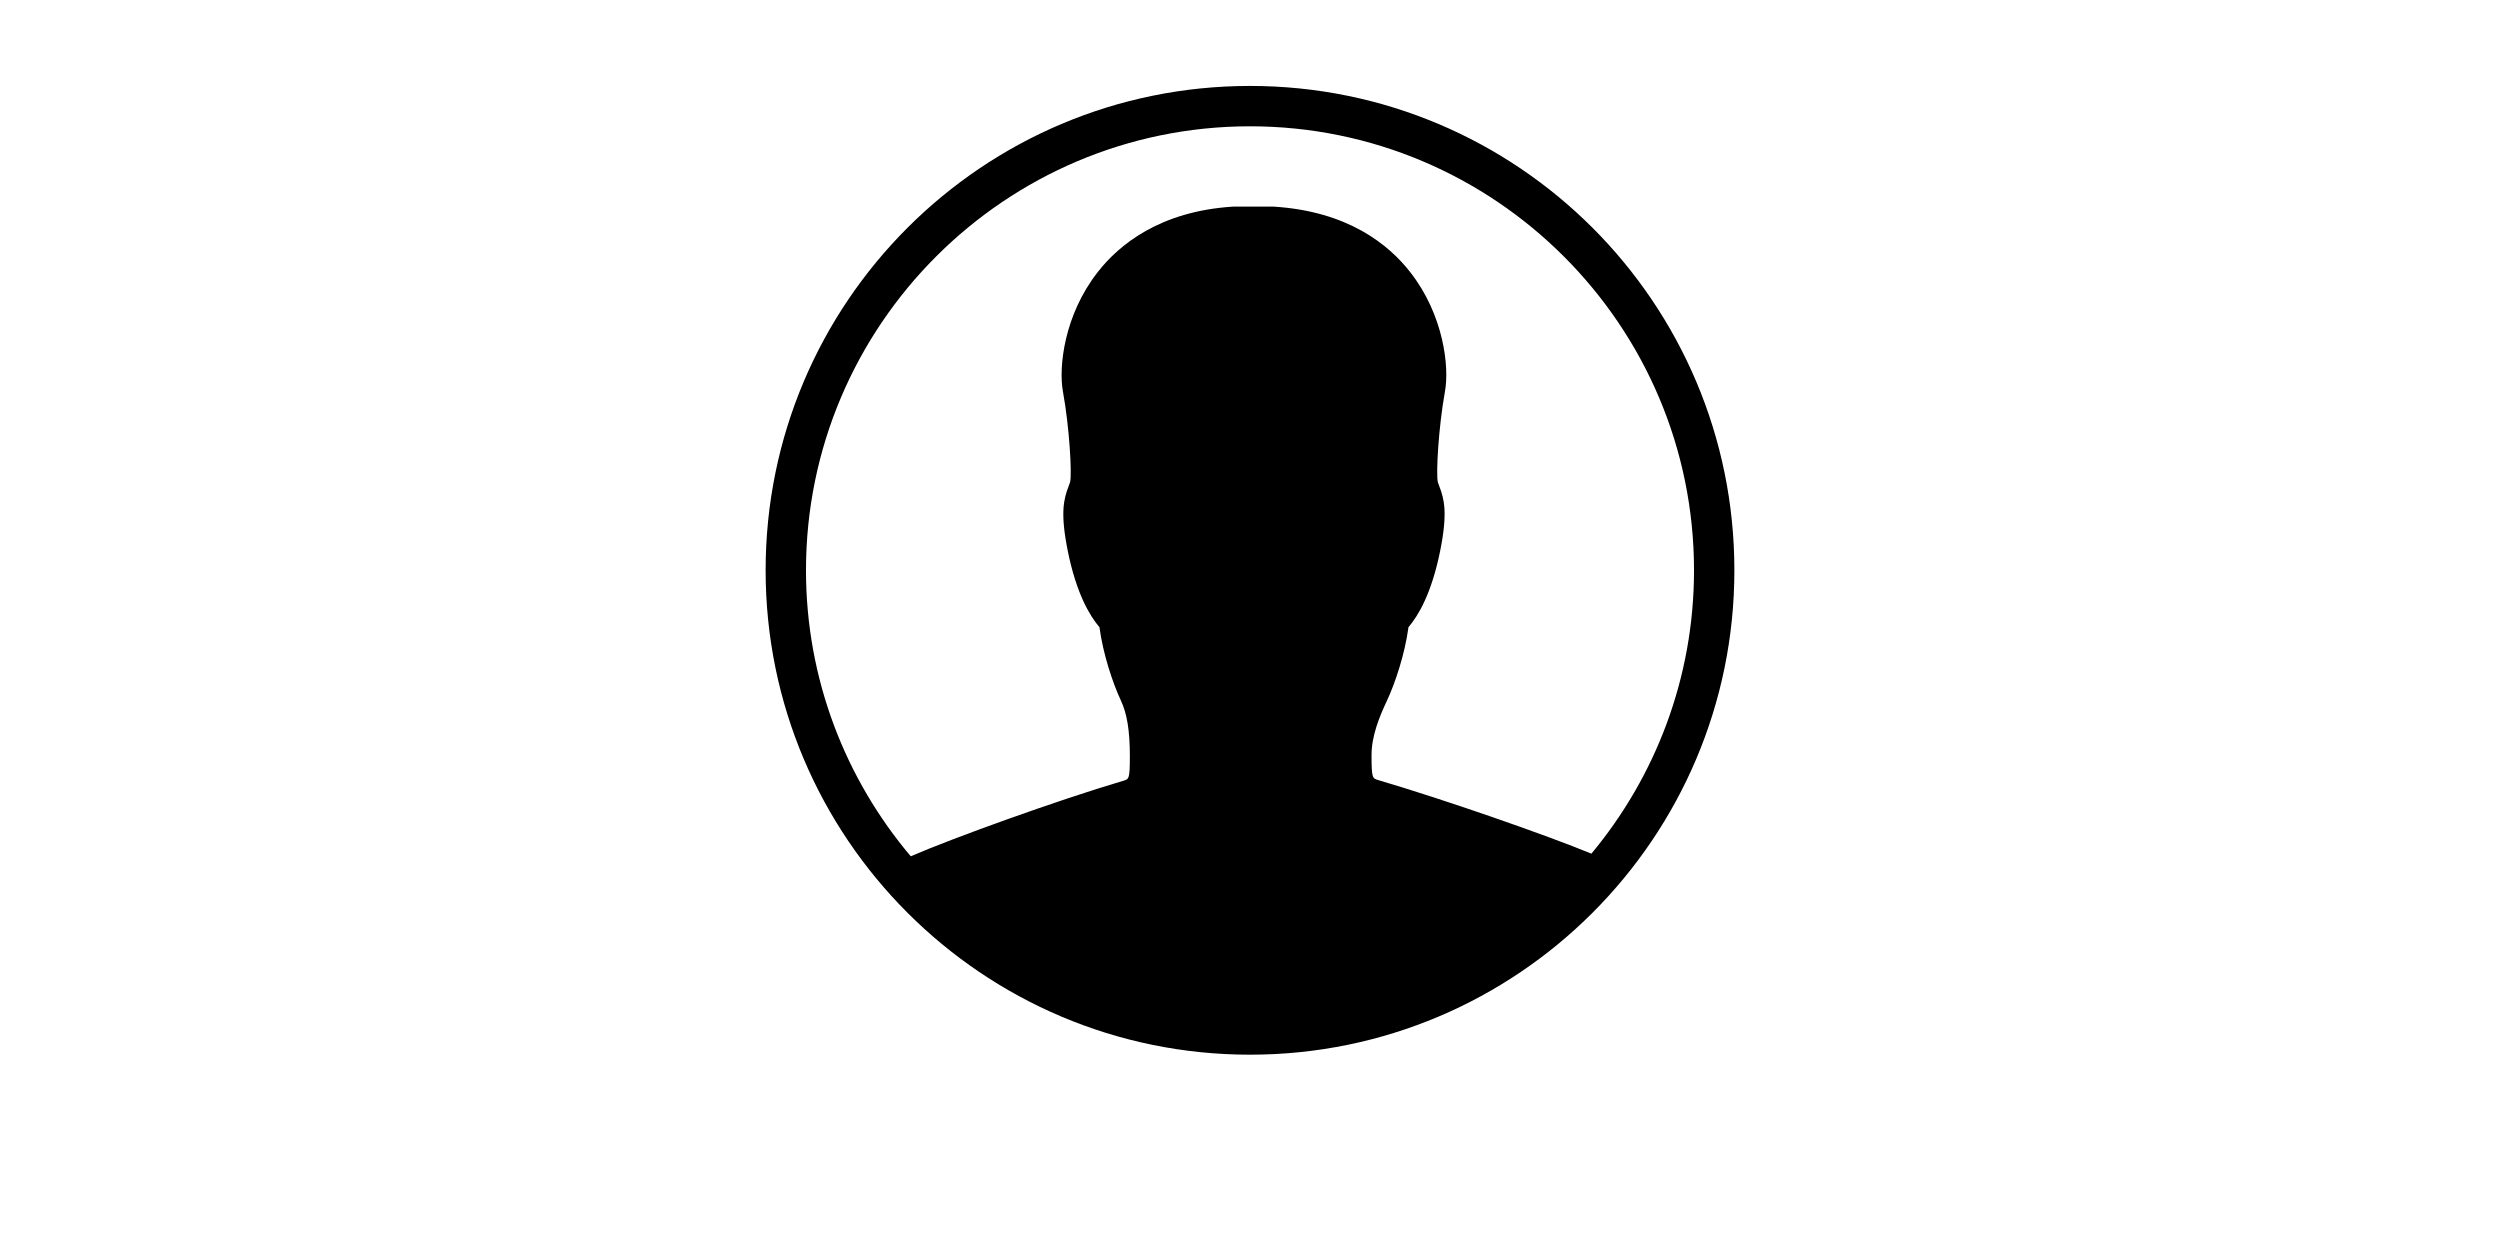 <?xml version="1.0" standalone="no"?><!DOCTYPE svg PUBLIC "-//W3C//DTD SVG 1.1//EN" "http://www.w3.org/Graphics/SVG/1.1/DTD/svg11.dtd"><svg class="icon" height="512" viewBox="0 0 1024 1024" version="1.1" xmlns="http://www.w3.org/2000/svg"><path d="M791.661 699.328C755.404 684.283 669.778 654.523 616.805 638.981 612.258 637.493 611.564 637.328 611.564 618.48 611.564 602.939 617.946 587.232 624.179 574.005 630.941 559.621 638.959 535.483 641.803 513.824 649.871 504.4 660.817 486.048 667.843 450.997 674.027 420.08 671.133 408.837 667.05 398.256 666.603 397.099 666.157 395.941 665.859 394.949 664.305 387.675 666.421 349.979 671.712 320.715 675.382 300.709 670.786 258.053 643.175 222.837 625.749 200.517 592.369 173.072 531.443 169.269L498.013 169.269C438.113 173.072 404.748 200.517 387.306 222.837 359.695 258.053 355.115 300.709 358.753 320.715 364.076 349.979 366.193 387.675 364.671 394.784 364.324 395.941 363.878 397.099 363.448 398.256 359.348 408.837 356.471 420.08 362.654 450.997 369.681 486.048 380.626 504.4 388.678 513.824 391.538 535.483 399.54 559.621 406.302 574.005 411.262 584.587 413.577 598.805 413.577 619.141 413.577 637.989 412.883 638.155 408.634 639.477 353.842 655.68 266.612 687.259 234.091 701.477 180.606 638.155 148.267 556.315 148.267 467.2 148.267 266.485 311.434 103.467 512 103.467 712.566 103.467 875.733 266.485 875.733 467.2 875.733 555.323 844.122 636.336 791.661 699.328 791.661 699.328 844.122 636.336 791.661 699.328L791.661 699.328 791.661 699.328ZM512 70.4C292.851 70.4 115.2 247.968 115.2 467.2 115.2 686.267 292.851 864 512 864 731.166 864 908.8 686.267 908.8 467.2 908.8 247.968 731.166 70.4 512 70.4L512 70.4Z" /></svg>